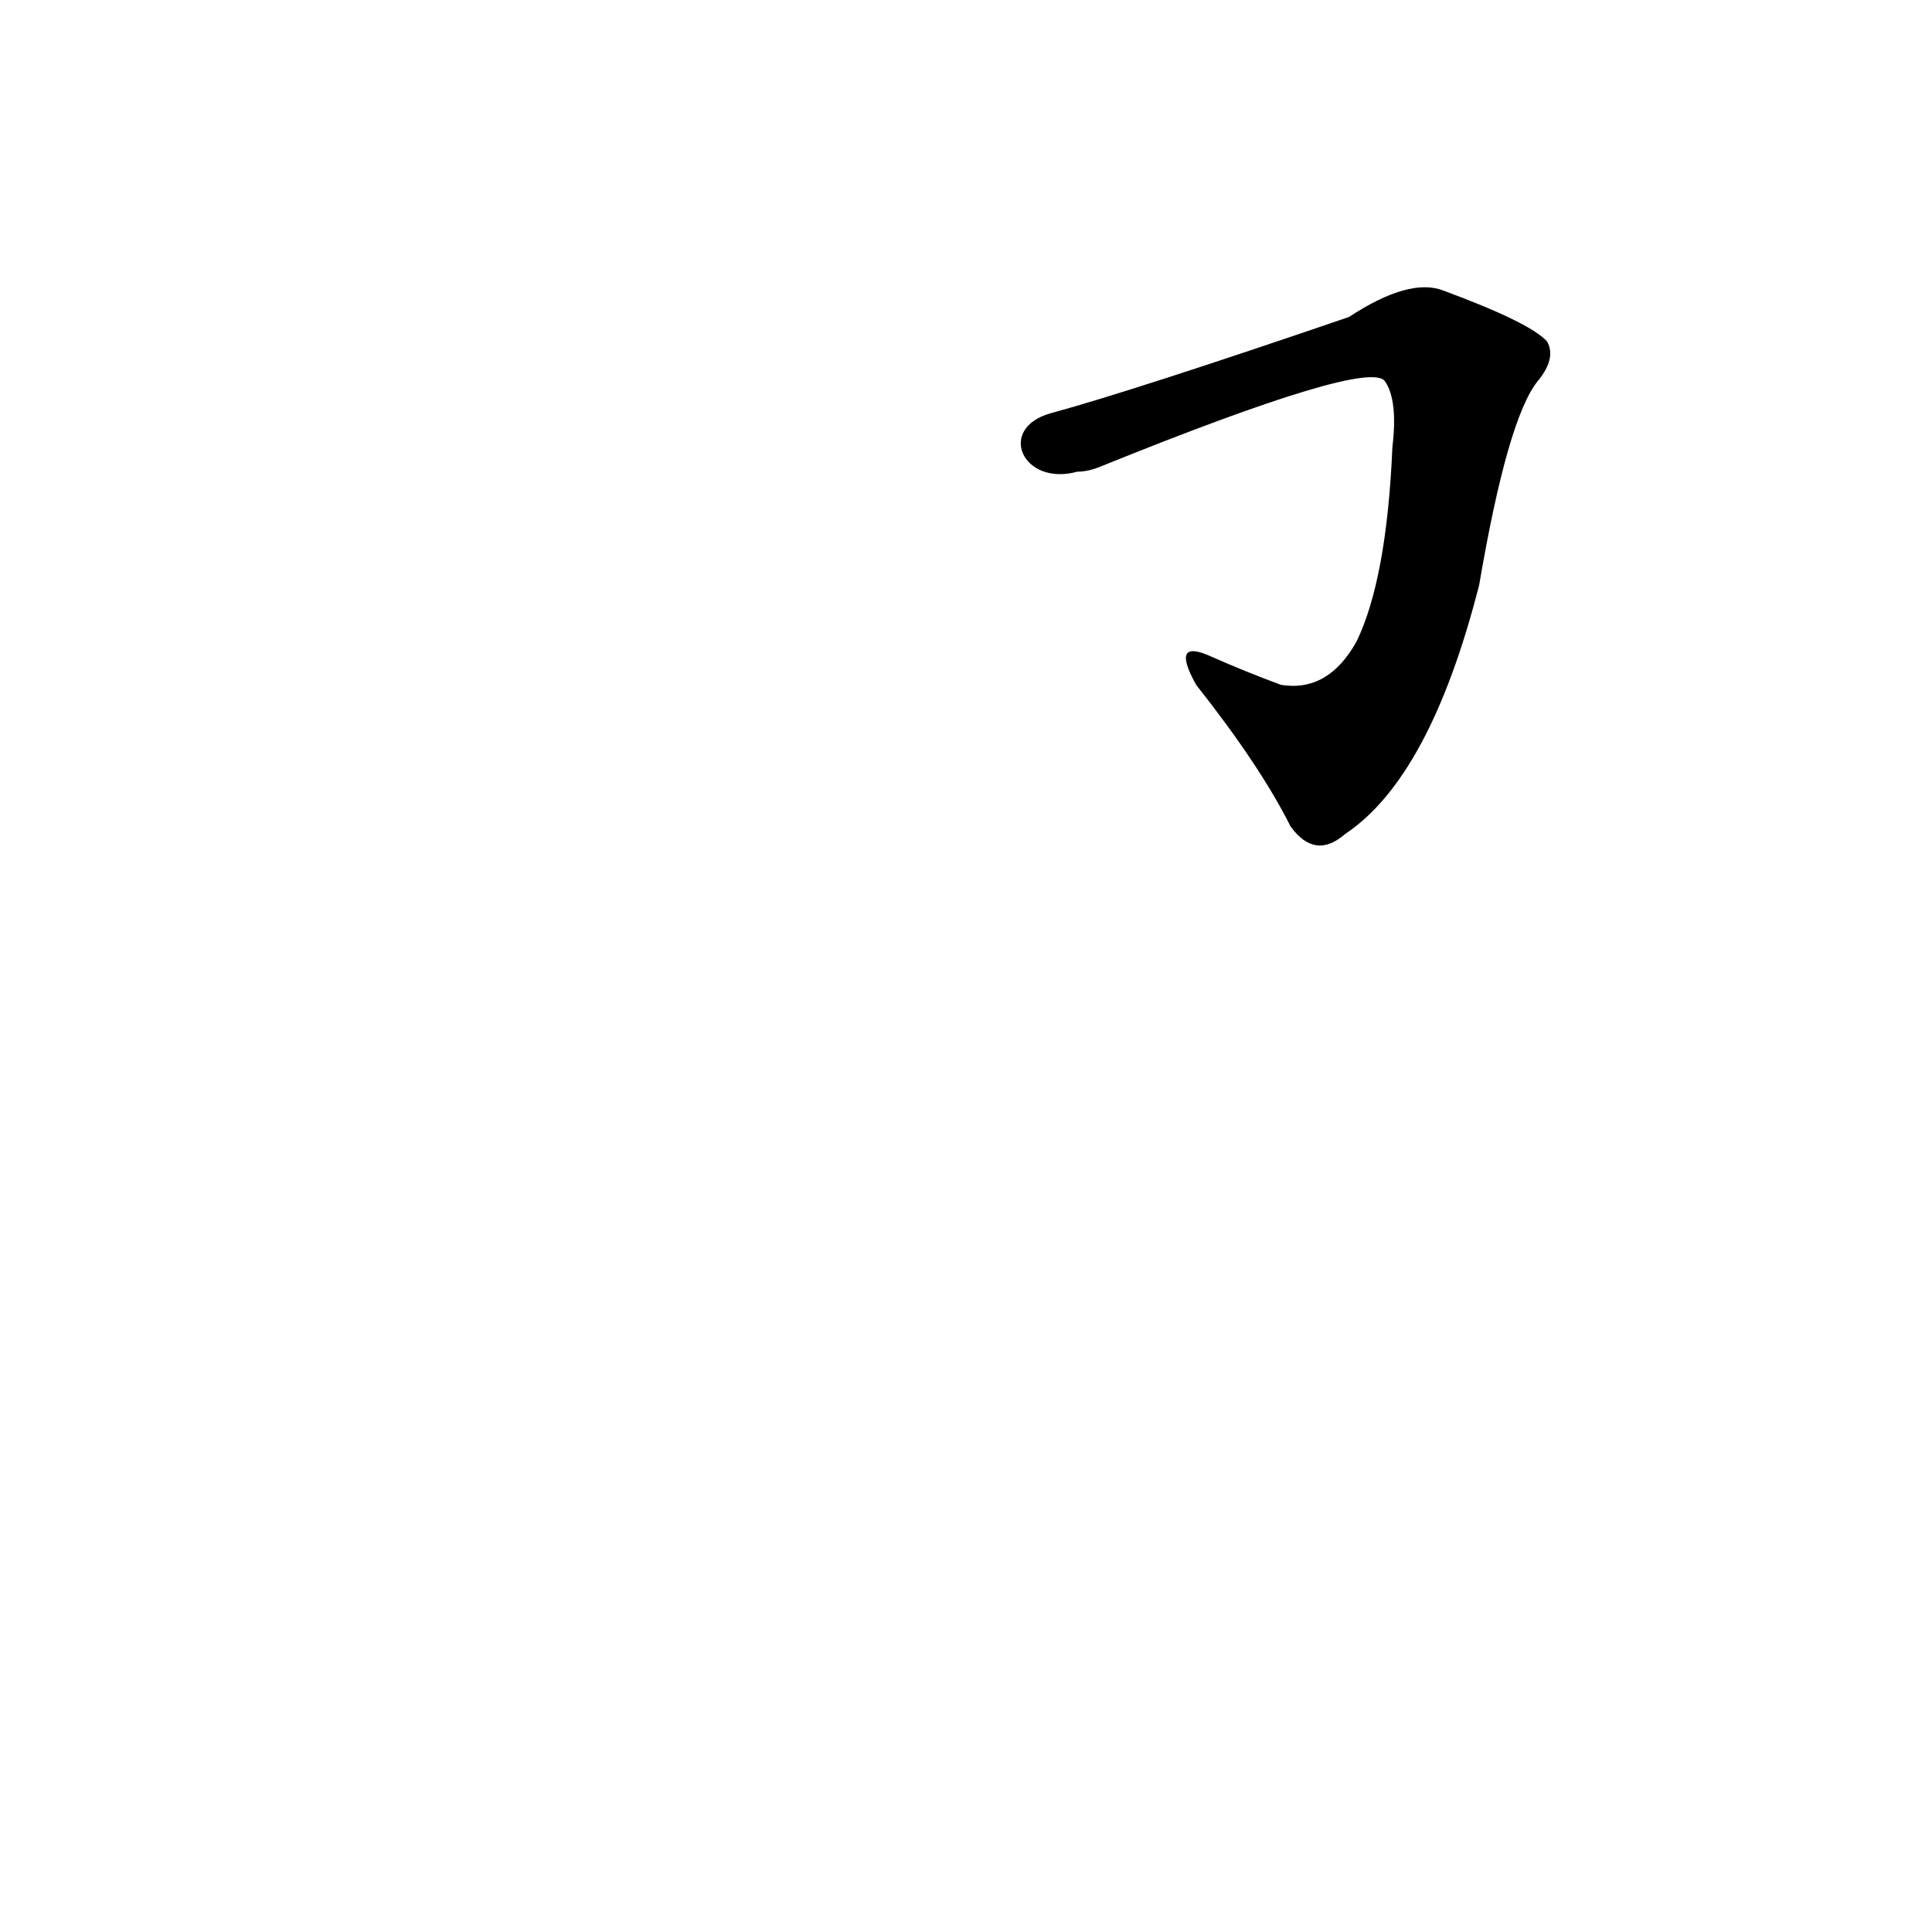 <?xml version='1.0' encoding='utf-8'?>
<svg xmlns="http://www.w3.org/2000/svg" version="1.1" viewBox="0 0 1024 1024"><g transform="scale(1, -1) translate(0, -900)"><path d="M 571 650 Q 577 650 584 653 Q 725 710 734 698 Q 741 688 738 663 Q 735 593 719 560 Q 704 533 679 537 Q 660 544 642 552 Q 620 562 634 537 Q 668 494 684 462 Q 697 444 713 458 Q 758 488 784 590 Q 799 678 815 698 Q 825 710 820 719 Q 811 729 765 746 Q 747 753 715 732 Q 601 693 557 681 C 528 673 542 642 571 650 Z" fill="black" /></g></svg>